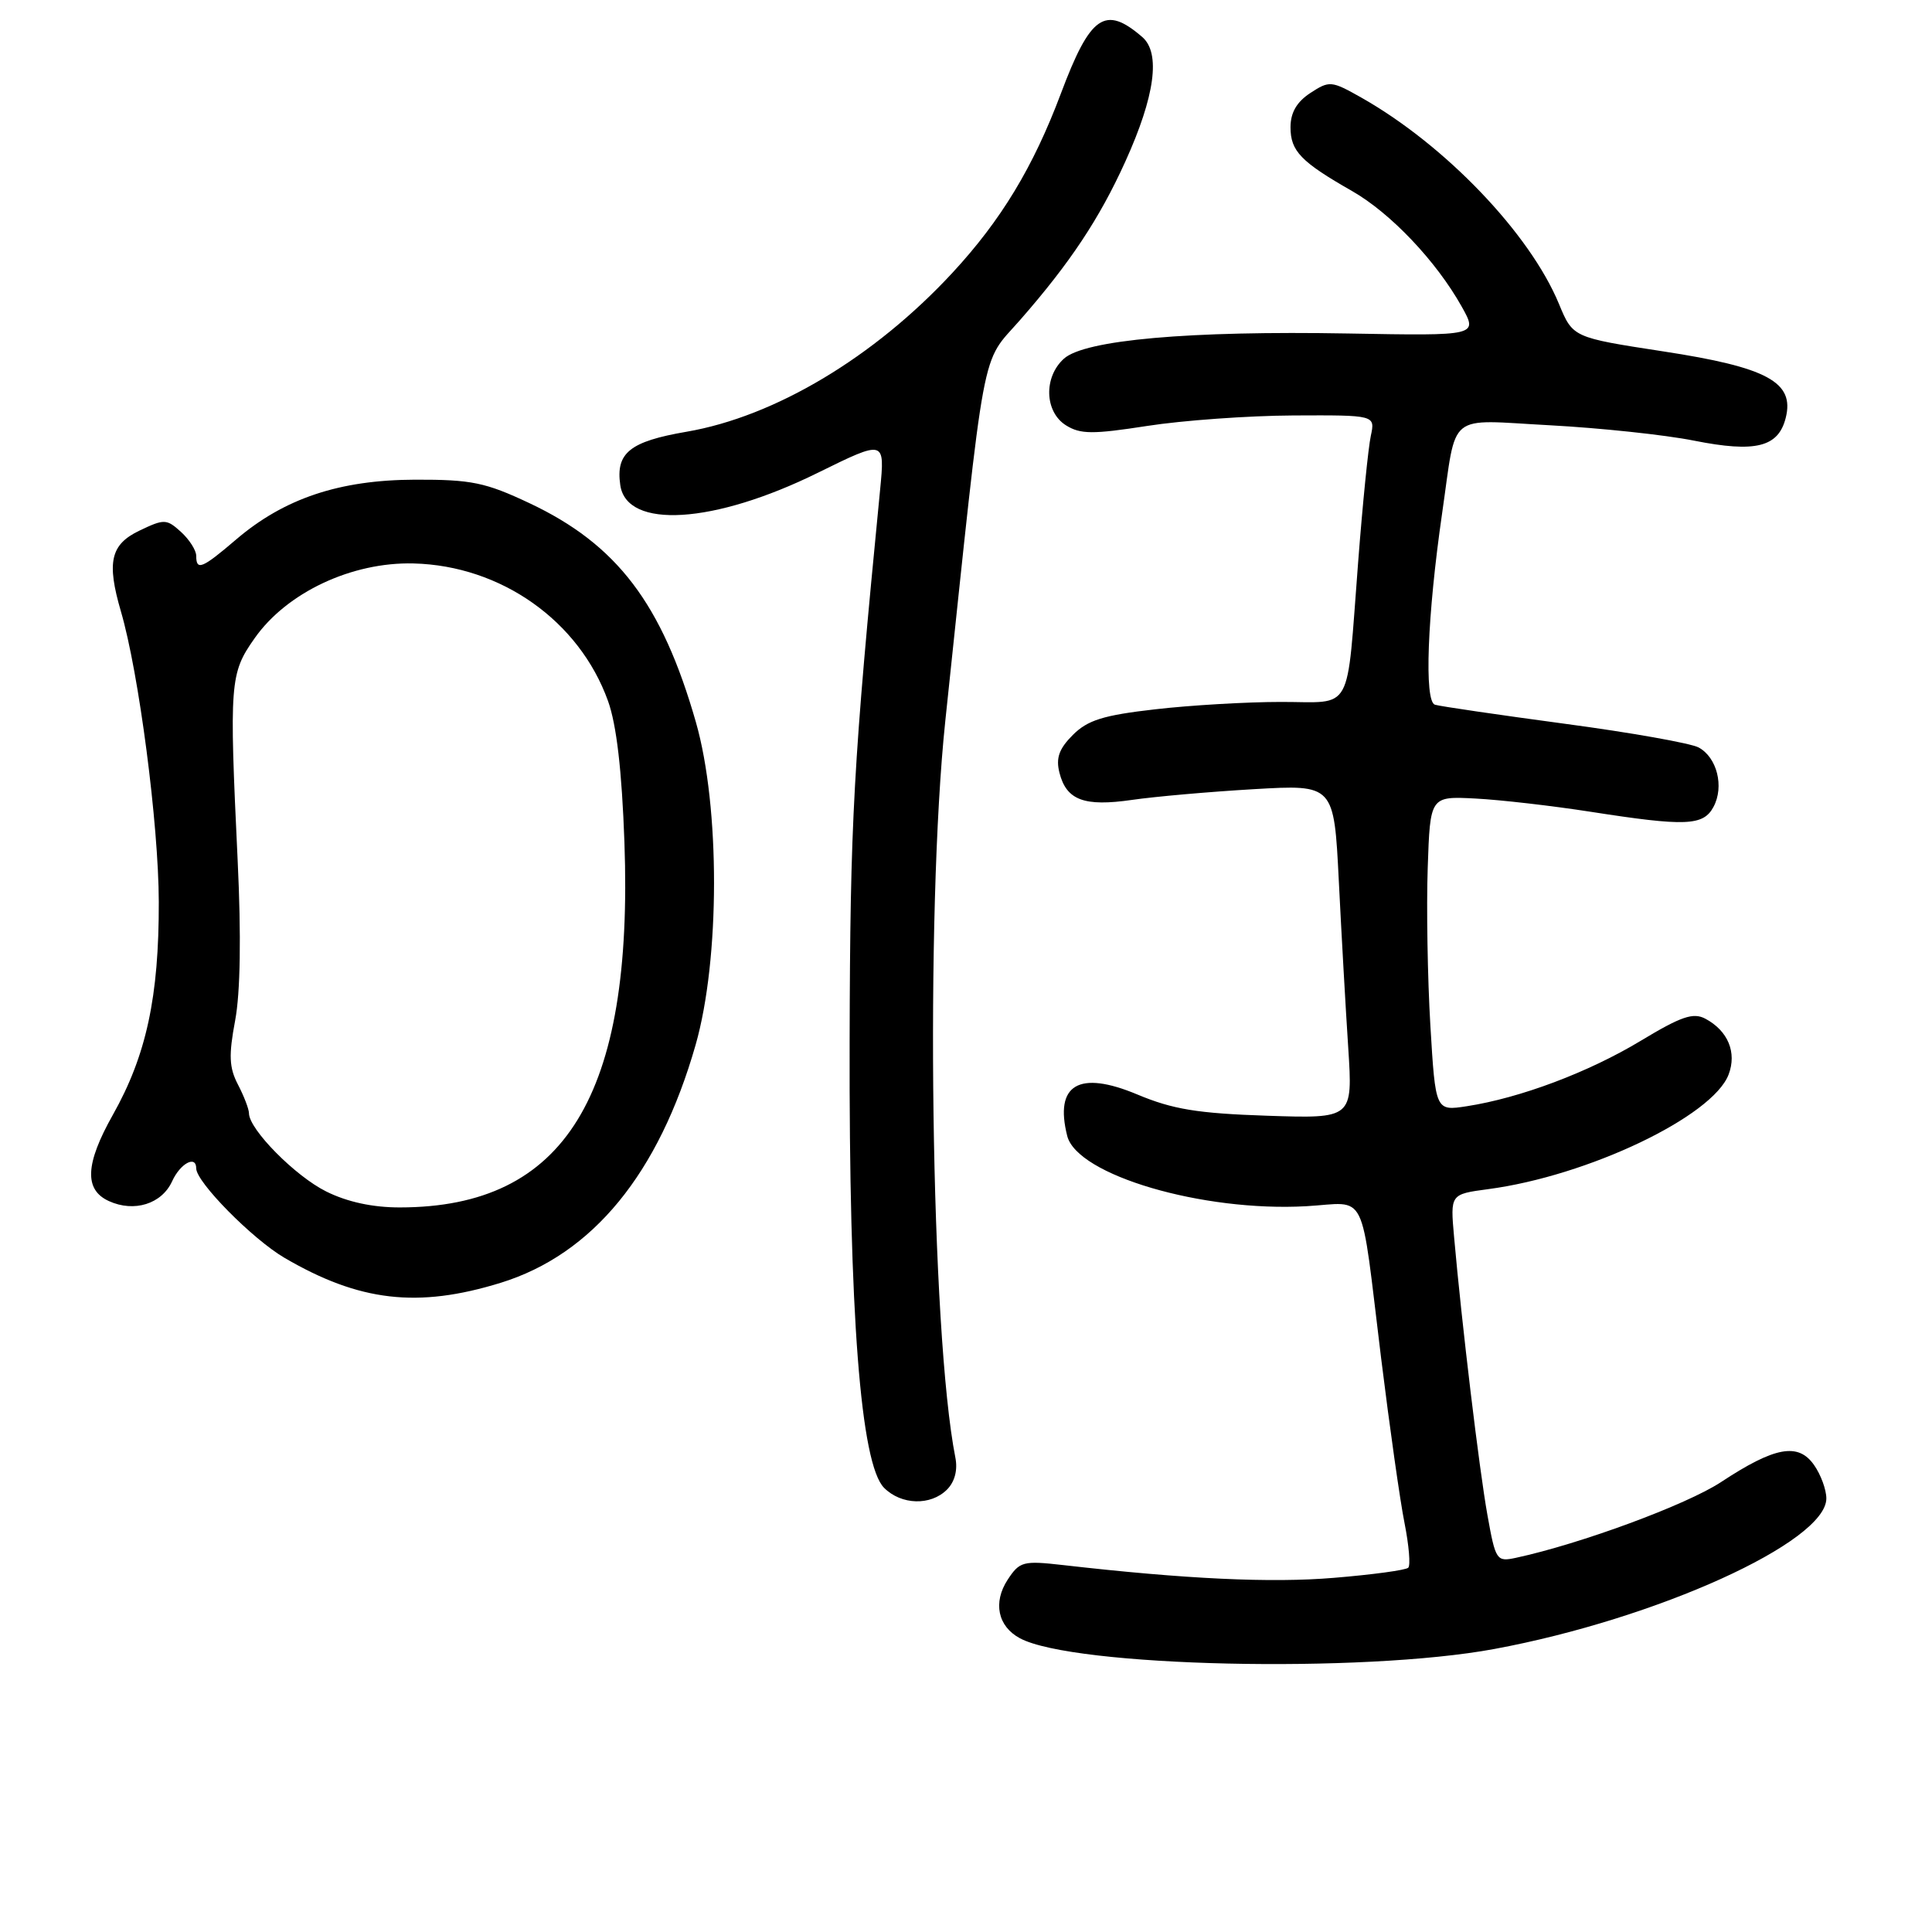 <?xml version="1.0" encoding="UTF-8" standalone="no"?>
<!DOCTYPE svg PUBLIC "-//W3C//DTD SVG 1.1//EN" "http://www.w3.org/Graphics/SVG/1.1/DTD/svg11.dtd" >
<svg xmlns="http://www.w3.org/2000/svg" xmlns:xlink="http://www.w3.org/1999/xlink" version="1.1" viewBox="0 0 256 256">
 <g >
 <path fill="currentColor"
d=" M 198.00 218.50 C 219.53 214.51 242.00 204.32 242.00 198.55 C 242.00 197.39 241.27 195.40 240.37 194.12 C 238.27 191.12 235.17 191.69 228.05 196.38 C 223.48 199.39 209.41 204.58 200.86 206.42 C 198.30 206.97 198.17 206.77 197.09 200.74 C 196.01 194.72 193.70 175.51 192.67 163.87 C 192.17 158.24 192.17 158.24 197.18 157.57 C 210.41 155.82 226.93 147.94 229.05 142.38 C 230.16 139.46 228.97 136.59 225.98 134.99 C 224.37 134.13 222.79 134.66 217.39 137.92 C 210.48 142.09 201.42 145.49 194.36 146.58 C 190.21 147.22 190.21 147.22 189.53 135.86 C 189.16 129.61 189.00 120.22 189.18 115.00 C 189.50 105.50 189.50 105.50 195.50 105.81 C 198.80 105.98 205.66 106.77 210.74 107.56 C 223.38 109.53 225.70 109.44 227.05 106.91 C 228.49 104.22 227.51 100.35 225.07 99.04 C 224.02 98.48 216.04 97.06 207.33 95.90 C 198.63 94.73 190.89 93.60 190.14 93.38 C 188.69 92.95 189.12 81.61 191.09 68.00 C 193.07 54.37 191.54 55.62 205.36 56.35 C 212.04 56.71 220.64 57.62 224.48 58.39 C 232.63 60.01 235.65 59.25 236.62 55.36 C 237.81 50.64 234.18 48.67 220.38 46.56 C 208.41 44.72 208.41 44.72 206.57 40.27 C 202.70 30.92 191.48 19.21 180.38 12.93 C 176.41 10.69 176.16 10.67 173.63 12.32 C 171.82 13.51 171.00 14.92 171.00 16.87 C 171.00 20.02 172.38 21.45 179.15 25.31 C 184.26 28.23 190.30 34.59 193.68 40.62 C 195.85 44.50 195.85 44.50 178.68 44.19 C 157.56 43.81 143.72 45.04 140.97 47.53 C 138.26 49.98 138.41 54.58 141.25 56.36 C 143.16 57.55 144.78 57.56 152.00 56.44 C 156.68 55.71 165.39 55.08 171.37 55.05 C 182.23 55.00 182.23 55.00 181.64 57.75 C 181.31 59.26 180.55 66.80 179.96 74.50 C 178.38 94.89 179.43 93.00 169.73 93.01 C 165.20 93.01 157.69 93.45 153.04 93.99 C 146.20 94.77 144.12 95.42 142.16 97.38 C 140.33 99.21 139.89 100.44 140.38 102.38 C 141.30 106.03 143.65 106.91 150.00 105.99 C 153.03 105.55 160.28 104.91 166.13 104.57 C 176.76 103.95 176.76 103.95 177.40 116.73 C 177.75 123.75 178.31 133.71 178.65 138.86 C 179.25 148.22 179.25 148.22 167.88 147.84 C 158.67 147.53 155.39 146.99 150.69 145.02 C 142.96 141.78 139.70 143.70 141.41 150.51 C 142.72 155.71 159.33 160.60 173.08 159.83 C 181.33 159.36 180.19 157.05 183.01 180.00 C 184.13 189.07 185.52 198.90 186.11 201.83 C 186.69 204.76 186.92 207.42 186.60 207.73 C 186.29 208.05 181.86 208.65 176.76 209.07 C 168.44 209.77 157.11 209.24 140.86 207.38 C 135.56 206.78 135.11 206.90 133.52 209.32 C 131.55 212.34 132.21 215.51 135.15 217.08 C 142.24 220.88 180.51 221.74 198.00 218.50 Z  M 125.48 197.38 C 126.51 196.35 126.92 194.79 126.59 193.13 C 123.33 176.60 122.58 120.94 125.26 95.50 C 130.67 44.29 129.90 48.42 135.17 42.40 C 141.78 34.85 145.69 28.96 149.11 21.41 C 153.04 12.75 153.82 7.02 151.35 4.90 C 146.42 0.65 144.47 2.01 140.57 12.40 C 136.91 22.14 132.65 29.18 126.21 36.14 C 115.85 47.33 102.69 55.20 90.96 57.21 C 83.45 58.50 81.57 60.01 82.19 64.28 C 83.03 70.16 94.61 69.44 108.38 62.64 C 117.26 58.27 117.26 58.27 116.62 64.88 C 113.06 101.35 112.65 108.69 112.58 138.00 C 112.49 174.05 114.03 194.03 117.15 197.15 C 119.43 199.43 123.32 199.54 125.48 197.38 Z  M 66.34 169.98 C 78.53 166.21 87.29 155.52 92.17 138.46 C 95.41 127.12 95.43 106.94 92.21 95.69 C 87.71 79.97 81.76 72.14 70.15 66.67 C 64.31 63.92 62.47 63.54 55.00 63.56 C 44.98 63.59 37.65 66.04 31.26 71.51 C 26.78 75.34 26.00 75.66 26.00 73.65 C 26.00 72.92 25.09 71.49 23.98 70.48 C 22.07 68.75 21.76 68.74 18.48 70.31 C 14.65 72.14 14.11 74.47 16.02 81.01 C 18.40 89.13 21.02 109.23 21.04 119.50 C 21.07 132.08 19.39 139.85 14.95 147.73 C 11.29 154.23 11.13 157.65 14.43 159.15 C 17.78 160.68 21.44 159.53 22.81 156.52 C 23.89 154.15 26.00 153.02 26.00 154.82 C 26.00 156.63 33.44 164.17 37.68 166.66 C 47.61 172.47 55.35 173.37 66.34 169.98 Z  M 43.23 157.88 C 39.13 155.85 33.01 149.66 32.99 147.52 C 32.99 146.96 32.33 145.25 31.53 143.71 C 30.36 141.46 30.29 139.84 31.16 135.21 C 31.85 131.52 31.97 124.01 31.49 114.00 C 30.37 90.39 30.45 89.24 33.74 84.57 C 37.99 78.51 46.62 74.45 54.80 74.66 C 66.39 74.95 76.74 82.26 80.56 92.87 C 81.69 96.00 82.40 102.07 82.74 111.60 C 83.94 145.21 74.87 159.97 53.00 159.99 C 49.41 160.00 46.02 159.27 43.23 157.88 Z "/>
</g>
</svg>
